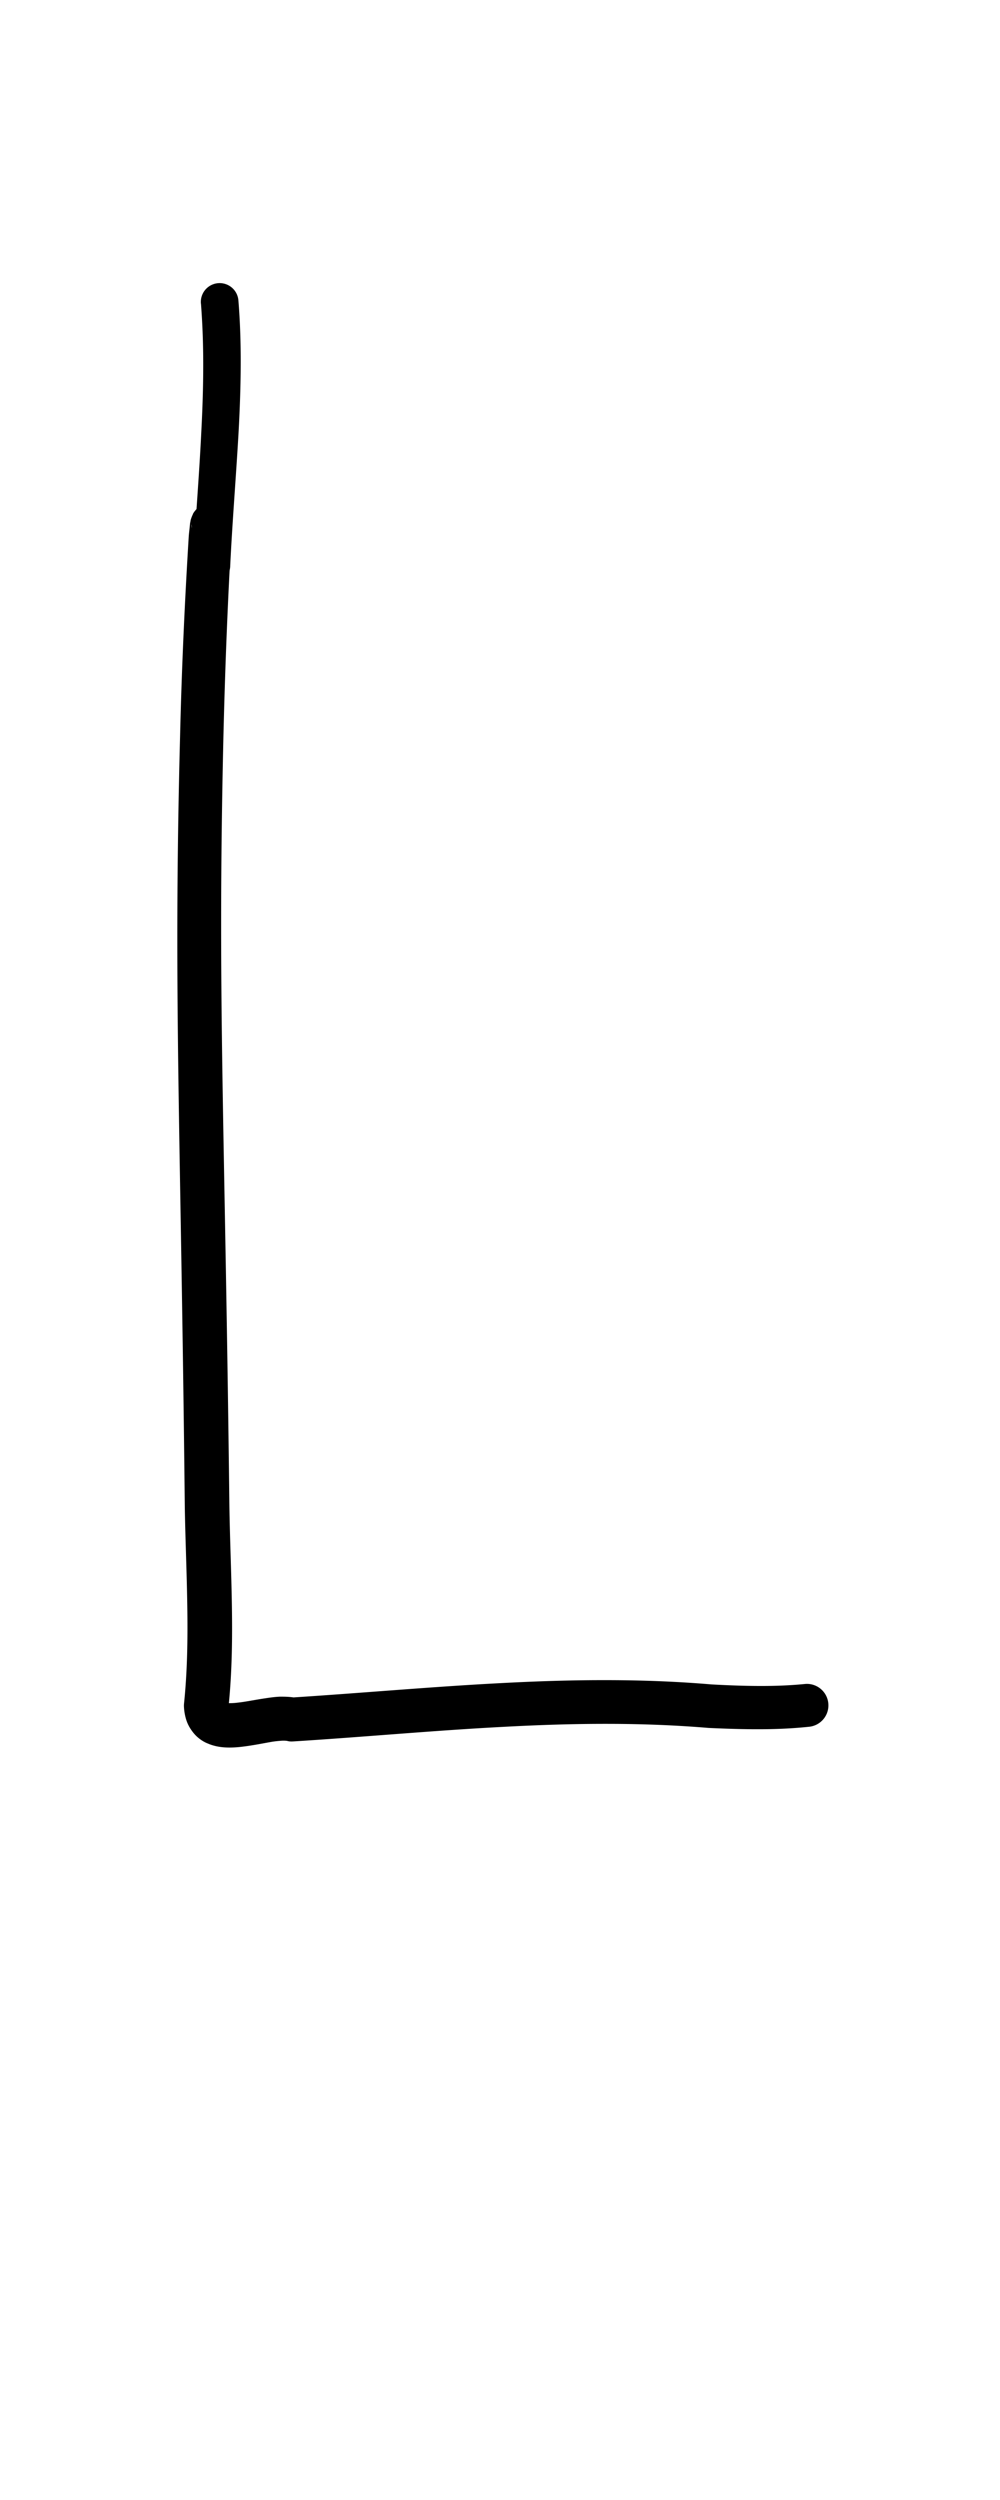 <?xml version="1.0" encoding="UTF-8" standalone="no"?>
<!-- Created with Inkscape (http://www.inkscape.org/) -->

<svg
   width="4mm"
   height="10mm"
   viewBox="0 0 4 10"
   version="1.1"
   id="svg1681"
   inkscape:version="1.2.1 (9c6d41e410, 2022-07-14)"
   sodipodi:docname="upper_l_9.svg"
   inkscape:export-filename="..\..\..\..\Downloads\lower a diff canvas resize 3.0.png"
   inkscape:export-xdpi="96"
   inkscape:export-ydpi="96"
   xmlns:inkscape="http://www.inkscape.org/namespaces/inkscape"
   xmlns:sodipodi="http://sodipodi.sourceforge.net/DTD/sodipodi-0.dtd"
   xmlns="http://www.w3.org/2000/svg"
   xmlns:svg="http://www.w3.org/2000/svg"
   xmlns:rdf="http://www.w3.org/1999/02/22-rdf-syntax-ns#"
   xmlns:cc="http://creativecommons.org/ns#"
   xmlns:dc="http://purl.org/dc/elements/1.1/">
  <defs
     id="defs1675">
    <inkscape:path-effect
       effect="powerstroke"
       id="path-effect821"
       is_visible="true"
       lpeversion="1"
       offset_points="1.254,0.075 | 2.208,0.086"
       not_jump="true"
       sort_points="true"
       interpolator_type="CentripetalCatmullRom"
       interpolator_beta="0.75"
       start_linecap_type="round"
       linejoin_type="spiro"
       miter_limit="4"
       scale_width="1"
       end_linecap_type="round" />
    <inkscape:path-effect
       effect="simplify"
       id="path-effect819"
       is_visible="true"
       lpeversion="1"
       steps="1"
       threshold="0.005"
       smooth_angles="0"
       helper_size="0"
       simplify_individual_paths="false"
       simplify_just_coalesce="false"
       step="1" />
    <inkscape:path-effect
       effect="powerstroke"
       id="path-effect746"
       is_visible="true"
       lpeversion="1"
       offset_points="0.637,0.075"
       not_jump="true"
       sort_points="true"
       interpolator_type="CentripetalCatmullRom"
       interpolator_beta="0.75"
       start_linecap_type="round"
       linejoin_type="spiro"
       miter_limit="4"
       scale_width="1"
       end_linecap_type="round" />
    <inkscape:path-effect
       effect="simplify"
       id="path-effect744"
       is_visible="true"
       lpeversion="1"
       steps="1"
       threshold="0.005"
       smooth_angles="0"
       helper_size="0"
       simplify_individual_paths="false"
       simplify_just_coalesce="false"
       step="1" />
    <inkscape:path-effect
       effect="powerstroke"
       id="path-effect673"
       is_visible="true"
       lpeversion="1"
       offset_points="0.614,0.081"
       not_jump="true"
       sort_points="true"
       interpolator_type="CentripetalCatmullRom"
       interpolator_beta="0.75"
       start_linecap_type="round"
       linejoin_type="spiro"
       miter_limit="4"
       scale_width="1"
       end_linecap_type="round" />
    <inkscape:path-effect
       effect="simplify"
       id="path-effect671"
       is_visible="true"
       lpeversion="1"
       steps="1"
       threshold="0.005"
       smooth_angles="0"
       helper_size="0"
       simplify_individual_paths="false"
       simplify_just_coalesce="false"
       step="1" />
    <inkscape:path-effect
       effect="powerstroke"
       id="path-effect602"
       is_visible="true"
       lpeversion="1"
       offset_points="0.753,0.084"
       not_jump="true"
       sort_points="true"
       interpolator_type="CentripetalCatmullRom"
       interpolator_beta="0.75"
       start_linecap_type="round"
       linejoin_type="spiro"
       miter_limit="4"
       scale_width="1"
       end_linecap_type="round" />
    <inkscape:path-effect
       effect="simplify"
       id="path-effect600"
       is_visible="true"
       lpeversion="1"
       steps="1"
       threshold="0.005"
       smooth_angles="0"
       helper_size="0"
       simplify_individual_paths="false"
       simplify_just_coalesce="false"
       step="1" />
    <inkscape:path-effect
       effect="powerstroke"
       id="path-effect533"
       is_visible="true"
       lpeversion="1"
       offset_points="0.629,0.083"
       not_jump="true"
       sort_points="true"
       interpolator_type="CentripetalCatmullRom"
       interpolator_beta="0.75"
       start_linecap_type="round"
       linejoin_type="spiro"
       miter_limit="4"
       scale_width="1"
       end_linecap_type="round" />
    <inkscape:path-effect
       effect="simplify"
       id="path-effect531"
       is_visible="true"
       lpeversion="1"
       steps="1"
       threshold="0.005"
       smooth_angles="0"
       helper_size="0"
       simplify_individual_paths="false"
       simplify_just_coalesce="false"
       step="1" />
    <inkscape:path-effect
       effect="powerstroke"
       id="path-effect526"
       is_visible="true"
       lpeversion="1"
       offset_points="0.5,0"
       not_jump="true"
       sort_points="true"
       interpolator_type="CentripetalCatmullRom"
       interpolator_beta="0.75"
       start_linecap_type="round"
       linejoin_type="spiro"
       miter_limit="4"
       scale_width="1"
       end_linecap_type="round" />
    <inkscape:path-effect
       effect="simplify"
       id="path-effect524"
       is_visible="true"
       lpeversion="1"
       steps="1"
       threshold="0.005"
       smooth_angles="0"
       helper_size="0"
       simplify_individual_paths="false"
       simplify_just_coalesce="false"
       step="1" />
    <inkscape:path-effect
       effect="powerstroke"
       id="path-effect519"
       is_visible="true"
       lpeversion="1"
       offset_points="0.998,0.072 | 3.516,0.083"
       not_jump="true"
       sort_points="true"
       interpolator_type="CentripetalCatmullRom"
       interpolator_beta="0.75"
       start_linecap_type="round"
       linejoin_type="spiro"
       miter_limit="4"
       scale_width="1"
       end_linecap_type="round" />
    <inkscape:path-effect
       effect="simplify"
       id="path-effect517"
       is_visible="true"
       lpeversion="1"
       steps="1"
       threshold="0.005"
       smooth_angles="0"
       helper_size="0"
       simplify_individual_paths="false"
       simplify_just_coalesce="false"
       step="1" />
    <inkscape:path-effect
       effect="powerstroke"
       id="path-effect456"
       is_visible="true"
       lpeversion="1"
       offset_points="0.574,0.073"
       not_jump="true"
       sort_points="true"
       interpolator_type="CentripetalCatmullRom"
       interpolator_beta="0.75"
       start_linecap_type="round"
       linejoin_type="spiro"
       miter_limit="4"
       scale_width="1"
       end_linecap_type="round" />
    <inkscape:path-effect
       effect="simplify"
       id="path-effect454"
       is_visible="true"
       lpeversion="1"
       steps="1"
       threshold="0.005"
       smooth_angles="0"
       helper_size="0"
       simplify_individual_paths="false"
       simplify_just_coalesce="false"
       step="1" />
    <inkscape:path-effect
       effect="powerstroke"
       id="path-effect395"
       is_visible="true"
       lpeversion="1"
       offset_points="1.298,0.078"
       not_jump="true"
       sort_points="true"
       interpolator_type="CentripetalCatmullRom"
       interpolator_beta="0.75"
       start_linecap_type="round"
       linejoin_type="spiro"
       miter_limit="4"
       scale_width="1"
       end_linecap_type="round" />
    <inkscape:path-effect
       effect="simplify"
       id="path-effect393"
       is_visible="true"
       lpeversion="1"
       steps="1"
       threshold="0.005"
       smooth_angles="0"
       helper_size="0"
       simplify_individual_paths="false"
       simplify_just_coalesce="false"
       step="1" />
    <inkscape:path-effect
       effect="powerstroke"
       id="path-effect336"
       is_visible="true"
       lpeversion="1"
       offset_points="1.046,0.078 | 5.738,0.092"
       not_jump="true"
       sort_points="true"
       interpolator_type="CentripetalCatmullRom"
       interpolator_beta="0.75"
       start_linecap_type="round"
       linejoin_type="spiro"
       miter_limit="4"
       scale_width="1"
       end_linecap_type="round" />
    <inkscape:path-effect
       effect="simplify"
       id="path-effect334"
       is_visible="true"
       lpeversion="1"
       steps="1"
       threshold="0.005"
       smooth_angles="0"
       helper_size="0"
       simplify_individual_paths="false"
       simplify_just_coalesce="false"
       step="1" />
    <inkscape:path-effect
       effect="powerstroke"
       id="path-effect279"
       is_visible="true"
       lpeversion="1"
       offset_points="1.364,0.057"
       not_jump="true"
       sort_points="true"
       interpolator_type="CentripetalCatmullRom"
       interpolator_beta="0.75"
       start_linecap_type="round"
       linejoin_type="spiro"
       miter_limit="4"
       scale_width="1"
       end_linecap_type="round" />
    <inkscape:path-effect
       effect="simplify"
       id="path-effect277"
       is_visible="true"
       lpeversion="1"
       steps="1"
       threshold="0.005"
       smooth_angles="0"
       helper_size="0"
       simplify_individual_paths="false"
       simplify_just_coalesce="false"
       step="1" />
    <inkscape:path-effect
       effect="powerstroke"
       id="path-effect272"
       is_visible="true"
       lpeversion="1"
       offset_points="0.68,0.078 | 3.574,0.069 | 3.836,0.078"
       not_jump="true"
       sort_points="true"
       interpolator_type="CentripetalCatmullRom"
       interpolator_beta="0.75"
       start_linecap_type="round"
       linejoin_type="spiro"
       miter_limit="4"
       scale_width="1"
       end_linecap_type="round" />
    <inkscape:path-effect
       effect="simplify"
       id="path-effect270"
       is_visible="true"
       lpeversion="1"
       steps="1"
       threshold="0.005"
       smooth_angles="0"
       helper_size="0"
       simplify_individual_paths="false"
       simplify_just_coalesce="false"
       step="1" />
    <inkscape:path-effect
       effect="powerstroke"
       id="path-effect658"
       is_visible="true"
       lpeversion="1"
       offset_points="1.809,0.113 | 3.894,0.13 | 4.741,0.114"
       not_jump="true"
       sort_points="true"
       interpolator_type="CentripetalCatmullRom"
       interpolator_beta="0.75"
       start_linecap_type="round"
       linejoin_type="spiro"
       miter_limit="4"
       scale_width="1"
       end_linecap_type="round" />
    <inkscape:path-effect
       effect="simplify"
       id="path-effect656"
       is_visible="true"
       lpeversion="1"
       steps="1"
       threshold="0.004"
       smooth_angles="0"
       helper_size="0"
       simplify_individual_paths="false"
       simplify_just_coalesce="false"
       step="1" />
    <inkscape:path-effect
       effect="powerstroke"
       id="path-effect651"
       is_visible="true"
       lpeversion="1"
       offset_points="1.707,0.089 | 3.156,0.109 | 3.916,0.098"
       not_jump="true"
       sort_points="true"
       interpolator_type="CentripetalCatmullRom"
       interpolator_beta="0.75"
       start_linecap_type="round"
       linejoin_type="spiro"
       miter_limit="4"
       scale_width="1"
       end_linecap_type="round" />
    <inkscape:path-effect
       effect="simplify"
       id="path-effect649"
       is_visible="true"
       lpeversion="1"
       steps="1"
       threshold="0.004"
       smooth_angles="0"
       helper_size="0"
       simplify_individual_paths="false"
       simplify_just_coalesce="false"
       step="1" />
    <inkscape:path-effect
       effect="powerstroke"
       id="path-effect177"
       is_visible="true"
       lpeversion="1"
       offset_points="1,0.143"
       not_jump="true"
       sort_points="true"
       interpolator_type="CentripetalCatmullRom"
       interpolator_beta="0.75"
       start_linecap_type="round"
       linejoin_type="spiro"
       miter_limit="4"
       scale_width="1"
       end_linecap_type="round" />
    <inkscape:path-effect
       effect="simplify"
       id="path-effect175"
       is_visible="true"
       lpeversion="1"
       steps="1"
       threshold="0.004"
       smooth_angles="0"
       helper_size="0"
       simplify_individual_paths="false"
       simplify_just_coalesce="false"
       step="1" />
    <inkscape:path-effect
       effect="powerstroke"
       id="path-effect170"
       is_visible="true"
       lpeversion="1"
       offset_points="0.537,0.173"
       not_jump="true"
       sort_points="true"
       interpolator_type="CentripetalCatmullRom"
       interpolator_beta="0.75"
       start_linecap_type="round"
       linejoin_type="spiro"
       miter_limit="4"
       scale_width="1"
       end_linecap_type="round" />
    <inkscape:path-effect
       effect="simplify"
       id="path-effect168"
       is_visible="true"
       lpeversion="1"
       steps="1"
       threshold="0.004"
       smooth_angles="0"
       helper_size="0"
       simplify_individual_paths="false"
       simplify_just_coalesce="false"
       step="1" />
    <inkscape:path-effect
       effect="powerstroke"
       id="path-effect163"
       is_visible="true"
       lpeversion="1"
       offset_points="1,0.089"
       not_jump="true"
       sort_points="true"
       interpolator_type="CentripetalCatmullRom"
       interpolator_beta="0.75"
       start_linecap_type="round"
       linejoin_type="spiro"
       miter_limit="4"
       scale_width="1"
       end_linecap_type="round" />
    <inkscape:path-effect
       effect="simplify"
       id="path-effect161"
       is_visible="true"
       lpeversion="1"
       steps="1"
       threshold="0.004"
       smooth_angles="0"
       helper_size="0"
       simplify_individual_paths="false"
       simplify_just_coalesce="false"
       step="1" />
    <inkscape:path-effect
       effect="powerstroke"
       id="path-effect156"
       is_visible="true"
       lpeversion="1"
       offset_points="1.5,0.083"
       not_jump="true"
       sort_points="true"
       interpolator_type="CentripetalCatmullRom"
       interpolator_beta="0.75"
       start_linecap_type="round"
       linejoin_type="spiro"
       miter_limit="4"
       scale_width="1"
       end_linecap_type="round" />
    <inkscape:path-effect
       effect="simplify"
       id="path-effect154"
       is_visible="true"
       lpeversion="1"
       steps="1"
       threshold="0.004"
       smooth_angles="0"
       helper_size="0"
       simplify_individual_paths="false"
       simplify_just_coalesce="false"
       step="1" />
    <inkscape:path-effect
       effect="powerstroke"
       id="path-effect149"
       is_visible="true"
       lpeversion="1"
       offset_points="1.303,0.127"
       not_jump="true"
       sort_points="true"
       interpolator_type="CentripetalCatmullRom"
       interpolator_beta="0.75"
       start_linecap_type="round"
       linejoin_type="spiro"
       miter_limit="4"
       scale_width="1"
       end_linecap_type="round" />
    <inkscape:path-effect
       effect="simplify"
       id="path-effect147"
       is_visible="true"
       lpeversion="1"
       steps="1"
       threshold="0.004"
       smooth_angles="0"
       helper_size="0"
       simplify_individual_paths="false"
       simplify_just_coalesce="false"
       step="1" />
    <inkscape:path-effect
       effect="powerstroke"
       id="path-effect502"
       is_visible="true"
       lpeversion="1"
       offset_points="3.009,0.216 | 7.36,0.176 | 9.416,0.202"
       not_jump="true"
       sort_points="true"
       interpolator_type="CentripetalCatmullRom"
       interpolator_beta="0.75"
       start_linecap_type="round"
       linejoin_type="spiro"
       miter_limit="4"
       scale_width="1"
       end_linecap_type="round" />
    <inkscape:path-effect
       effect="simplify"
       id="path-effect500"
       is_visible="true"
       lpeversion="1"
       steps="1"
       threshold="0.004"
       smooth_angles="0"
       helper_size="0"
       simplify_individual_paths="false"
       simplify_just_coalesce="false"
       step="1" />
    <inkscape:path-effect
       effect="powerstroke"
       id="path-effect241"
       is_visible="true"
       lpeversion="1"
       offset_points="2.688,0.341"
       not_jump="true"
       sort_points="true"
       interpolator_type="CentripetalCatmullRom"
       interpolator_beta="0.75"
       start_linecap_type="round"
       linejoin_type="spiro"
       miter_limit="4"
       scale_width="1"
       end_linecap_type="round" />
    <inkscape:path-effect
       effect="simplify"
       id="path-effect239"
       is_visible="true"
       lpeversion="1"
       steps="1"
       threshold="0.003"
       smooth_angles="0"
       helper_size="0"
       simplify_individual_paths="false"
       simplify_just_coalesce="false"
       step="1" />
    <inkscape:path-effect
       effect="powerstroke"
       id="path-effect234"
       is_visible="true"
       lpeversion="1"
       offset_points="2.136,0.075"
       not_jump="true"
       sort_points="true"
       interpolator_type="CentripetalCatmullRom"
       interpolator_beta="0.75"
       start_linecap_type="round"
       linejoin_type="spiro"
       miter_limit="4"
       scale_width="1"
       end_linecap_type="round" />
    <inkscape:path-effect
       effect="simplify"
       id="path-effect232"
       is_visible="true"
       lpeversion="1"
       steps="1"
       threshold="0.003"
       smooth_angles="0"
       helper_size="0"
       simplify_individual_paths="false"
       simplify_just_coalesce="false"
       step="1" />
    <inkscape:path-effect
       effect="powerstroke"
       id="path-effect227"
       is_visible="true"
       lpeversion="1"
       offset_points="2.187,0.075"
       not_jump="true"
       sort_points="true"
       interpolator_type="CentripetalCatmullRom"
       interpolator_beta="0.75"
       start_linecap_type="round"
       linejoin_type="spiro"
       miter_limit="4"
       scale_width="1"
       end_linecap_type="round" />
    <inkscape:path-effect
       effect="simplify"
       id="path-effect225"
       is_visible="true"
       lpeversion="1"
       steps="1"
       threshold="0.003"
       smooth_angles="0"
       helper_size="0"
       simplify_individual_paths="false"
       simplify_just_coalesce="false"
       step="1" />
    <inkscape:path-effect
       effect="powerstroke"
       id="path-effect166"
       is_visible="true"
       lpeversion="1"
       offset_points="1.964,0.075"
       not_jump="true"
       sort_points="true"
       interpolator_type="CentripetalCatmullRom"
       interpolator_beta="0.75"
       start_linecap_type="round"
       linejoin_type="spiro"
       miter_limit="4"
       scale_width="1"
       end_linecap_type="round" />
    <inkscape:path-effect
       effect="simplify"
       id="path-effect164"
       is_visible="true"
       lpeversion="1"
       steps="1"
       threshold="0.003"
       smooth_angles="0"
       helper_size="0"
       simplify_individual_paths="false"
       simplify_just_coalesce="false"
       step="1" />
    <inkscape:path-effect
       effect="powerstroke"
       id="path-effect159"
       is_visible="true"
       lpeversion="1"
       offset_points="2.261,0.075"
       not_jump="true"
       sort_points="true"
       interpolator_type="CentripetalCatmullRom"
       interpolator_beta="0.75"
       start_linecap_type="round"
       linejoin_type="spiro"
       miter_limit="4"
       scale_width="1"
       end_linecap_type="round" />
    <inkscape:path-effect
       effect="simplify"
       id="path-effect157"
       is_visible="true"
       lpeversion="1"
       steps="1"
       threshold="0.003"
       smooth_angles="0"
       helper_size="0"
       simplify_individual_paths="false"
       simplify_just_coalesce="false"
       step="1" />
    <inkscape:path-effect
       effect="powerstroke"
       id="path-effect152"
       is_visible="true"
       lpeversion="1"
       offset_points="2.827,0.075"
       not_jump="true"
       sort_points="true"
       interpolator_type="CentripetalCatmullRom"
       interpolator_beta="0.75"
       start_linecap_type="round"
       linejoin_type="spiro"
       miter_limit="4"
       scale_width="1"
       end_linecap_type="round" />
    <inkscape:path-effect
       effect="simplify"
       id="path-effect150"
       is_visible="true"
       lpeversion="1"
       steps="1"
       threshold="0.003"
       smooth_angles="0"
       helper_size="0"
       simplify_individual_paths="false"
       simplify_just_coalesce="false"
       step="1" />
    <inkscape:path-effect
       effect="powerstroke"
       id="path-effect145"
       is_visible="true"
       lpeversion="1"
       offset_points="3.837,0.075"
       not_jump="true"
       sort_points="true"
       interpolator_type="CentripetalCatmullRom"
       interpolator_beta="0.75"
       start_linecap_type="round"
       linejoin_type="spiro"
       miter_limit="4"
       scale_width="1"
       end_linecap_type="round" />
    <inkscape:path-effect
       effect="simplify"
       id="path-effect143"
       is_visible="true"
       lpeversion="1"
       steps="1"
       threshold="0.003"
       smooth_angles="0"
       helper_size="0"
       simplify_individual_paths="false"
       simplify_just_coalesce="false"
       step="1" />
    <inkscape:path-effect
       effect="powerstroke"
       id="path-effect138"
       is_visible="true"
       lpeversion="1"
       offset_points="2.688,0.075"
       not_jump="true"
       sort_points="true"
       interpolator_type="CentripetalCatmullRom"
       interpolator_beta="0.75"
       start_linecap_type="round"
       linejoin_type="spiro"
       miter_limit="4"
       scale_width="1"
       end_linecap_type="round" />
    <inkscape:path-effect
       effect="simplify"
       id="path-effect136"
       is_visible="true"
       lpeversion="1"
       steps="1"
       threshold="0.003"
       smooth_angles="0"
       helper_size="0"
       simplify_individual_paths="false"
       simplify_just_coalesce="false"
       step="1" />
    <inkscape:path-effect
       effect="powerstroke"
       id="path-effect131"
       is_visible="true"
       lpeversion="1"
       offset_points="1.994,0.075"
       not_jump="true"
       sort_points="true"
       interpolator_type="CentripetalCatmullRom"
       interpolator_beta="0.75"
       start_linecap_type="round"
       linejoin_type="spiro"
       miter_limit="4"
       scale_width="1"
       end_linecap_type="round" />
    <inkscape:path-effect
       effect="simplify"
       id="path-effect129"
       is_visible="true"
       lpeversion="1"
       steps="1"
       threshold="0.003"
       smooth_angles="0"
       helper_size="0"
       simplify_individual_paths="false"
       simplify_just_coalesce="false"
       step="1" />
  </defs>
  <sodipodi:namedview
     id="base"
     pagecolor="#ffffff"
     bordercolor="#666666"
     borderopacity="1.0"
     inkscape:pageopacity="0.0"
     inkscape:pageshadow="2"
     inkscape:zoom="22.4"
     inkscape:cx="5.6026785"
     inkscape:cy="16.964286"
     inkscape:document-units="mm"
     inkscape:current-layer="layer1"
     showgrid="false"
     fit-margin-top="0"
     fit-margin-left="0"
     fit-margin-right="0"
     fit-margin-bottom="0"
     inkscape:window-width="1920"
     inkscape:window-height="1057"
     inkscape:window-x="1072"
     inkscape:window-y="321"
     inkscape:window-maximized="1"
     showguides="true"
     inkscape:guide-bbox="true"
     inkscape:snap-bbox="true"
     inkscape:bbox-nodes="true"
     inkscape:snap-nodes="false"
     inkscape:snap-others="false"
     inkscape:snap-page="true"
     inkscape:snap-grids="false"
     inkscape:snap-to-guides="false"
     inkscape:snap-global="false"
     inkscape:pagecheckerboard="0"
     inkscape:showpageshadow="2"
     inkscape:deskcolor="#d1d1d1">
    <sodipodi:guide
       position="-6.181,9.499"
       orientation="0,1"
       id="guide816"
       inkscape:locked="false" />
    <sodipodi:guide
       position="-4.41,10.647"
       orientation="0,1"
       id="guide818"
       inkscape:locked="false" />
    <sodipodi:guide
       position="2.76,11.096"
       orientation="1,0"
       id="guide820"
       inkscape:locked="false" />
    <sodipodi:guide
       position="3.657,10.942"
       orientation="1,0"
       id="guide822"
       inkscape:locked="false" />
    <sodipodi:guide
       position="-0.052,9.749"
       orientation="1,0"
       id="guide1853"
       inkscape:locked="false" />
    <sodipodi:guide
       position="-2.372,3.018"
       orientation="0,1"
       id="guide1855"
       inkscape:locked="false" />
  </sodipodi:namedview>
  <g
     inkscape:label="Layer 1"
     inkscape:groupmode="layer"
     id="layer1"
     transform="translate(17.028,-147.229)">
    <path
       d="m -16.224,148.445 c 0.009,0.12 0.014,0.271 0.001,0.516 -0.009,0.183 -0.023,0.344 -0.033,0.526 l 0.003,-0.016 c 4.66e-4,-0.001 0.002,-0.005 0.004,-0.009 0.001,-0.002 0.003,-0.006 0.006,-0.01 0.003,-0.004 0.008,-0.01 0.016,-0.016 0.004,-0.003 0.01,-0.006 0.017,-0.009 0.007,-0.003 0.015,-0.005 0.024,-0.005 0.009,-3.7e-4 0.018,9.4e-4 0.026,0.004 0.008,0.003 0.015,0.006 0.02,0.01 0.01,0.007 0.016,0.015 0.019,0.02 0.003,0.005 0.005,0.009 0.006,0.012 0.002,0.005 0.003,0.01 0.004,0.011 4.82e-4,0.002 7.56e-4,0.004 8.7e-4,0.004 2e-4,-0.005 1.97e-4,-0.009 2.57e-4,-0.014 1.5e-4,-0.012 5.45e-4,-0.025 0.001,-0.038 5.91e-4,-0.015 0.001,-0.03 0.002,-0.044 8.19e-4,-0.015 0.002,-0.028 0.002,-0.039 4.61e-4,-0.007 6.45e-4,-0.009 0.001,-0.015 1.42e-4,-0.002 3e-4,-0.004 4.07e-4,-0.006 9.7e-5,-0.002 2.25e-4,-0.004 1.65e-4,-0.007 -2.7e-5,-0.001 -1.13e-4,-0.004 -5.22e-4,-0.007 -1.97e-4,-0.002 -6.06e-4,-0.004 -0.002,-0.008 -4.34e-4,-0.002 -0.001,-0.005 -0.002,-0.008 -0.001,-0.003 -0.003,-0.008 -0.006,-0.014 -0.002,-0.003 -0.004,-0.007 -0.008,-0.011 -0.004,-0.004 -0.009,-0.01 -0.016,-0.015 -0.007,-0.005 -0.018,-0.01 -0.03,-0.013 -0.013,-0.003 -0.025,-0.002 -0.037,8.5e-4 -0.011,0.003 -0.02,0.008 -0.027,0.012 -0.006,0.004 -0.011,0.009 -0.014,0.013 -0.006,0.007 -0.01,0.013 -0.011,0.017 -0.002,0.004 -0.003,0.007 -0.004,0.009 -8.3e-4,0.002 -0.001,0.004 -0.002,0.005 -8.19e-4,0.003 -0.001,0.005 -0.002,0.006 -6.2e-4,0.003 -0.001,0.005 -0.001,0.006 -0.001,0.006 -0.002,0.008 -0.002,0.011 -6.99e-4,0.005 -0.001,0.011 -0.002,0.019 -7.89e-4,0.008 -0.002,0.017 -0.003,0.029 -0.015,0.244 -0.028,0.511 -0.035,0.808 -0.027,1.036 0.003,1.554 0.019,3.075 0.002,0.127 0.008,0.262 0.01,0.4 0.002,0.127 3.67e-4,0.258 -0.013,0.388 -4.53e-4,0.004 -5.83e-4,0.009 -3.79e-4,0.013 7.03e-4,0.015 0.003,0.03 0.007,0.045 0.004,0.015 0.01,0.029 0.019,0.043 0.009,0.014 0.019,0.026 0.031,0.036 0.012,0.01 0.025,0.018 0.038,0.023 0.025,0.011 0.051,0.015 0.073,0.016 0.022,0.001 0.045,-4.8e-4 0.065,-0.003 0.042,-0.005 0.081,-0.013 0.115,-0.019 0.017,-0.003 0.031,-0.004 0.043,-0.005 0.012,-5.7e-4 0.019,2.4e-4 0.022,8.8e-4 0.004,8.7e-4 0.008,0.002 0.012,0.002 0.004,3.6e-4 0.008,2e-4 0.013,-6e-5 0.286,-0.018 0.566,-0.044 0.835,-0.058 0.293,-0.016 0.562,-0.018 0.825,0.004 0.191,0.009 0.303,0.006 0.406,-0.005 a 0.086,0.086 90 0 0 -0.017,-0.171 c -0.091,0.009 -0.195,0.012 -0.377,0.002 -0.271,-0.023 -0.548,-0.021 -0.846,-0.005 -0.27,0.014 -0.547,0.039 -0.826,0.057 -0.019,-0.003 -0.038,-0.003 -0.054,-0.003 -0.021,8.8e-4 -0.042,0.004 -0.062,0.007 -0.04,0.006 -0.078,0.014 -0.108,0.017 -0.015,0.002 -0.027,0.002 -0.036,0.002 -0.009,-4.5e-4 -0.012,-0.002 -0.011,-0.001 7.29e-4,3.1e-4 0.003,0.001 0.005,0.003 0.002,0.002 0.004,0.004 0.005,0.006 0.001,0.002 0.002,0.004 0.002,0.003 -3.5e-5,-1.4e-4 -1.48e-4,-5.9e-4 -2.79e-4,-0.001 0.014,-0.138 0.015,-0.274 0.013,-0.401 -0.002,-0.133 -0.008,-0.267 -0.01,-0.4 -0.018,-1.543 -0.048,-2.018 -0.024,-3.068 0.007,-0.295 0.018,-0.56 0.032,-0.802 5.42e-4,-0.011 9.67e-4,-0.021 0.001,-0.028 3.11e-4,-0.007 5.08e-4,-0.013 5.45e-4,-0.016 -5.73e-4,-0.002 -7.68e-4,-6e-4 -0.001,0.002 -2.55e-4,0.001 -7.71e-4,0.003 -0.002,0.006 -3.97e-4,0.001 -9.86e-4,0.003 -0.002,0.005 -7.63e-4,0.002 -0.002,0.005 -0.004,0.009 -0.002,0.003 -0.005,0.01 -0.011,0.017 -0.003,0.004 -0.008,0.008 -0.014,0.013 -0.006,0.005 -0.015,0.009 -0.027,0.012 -0.012,0.003 -0.024,0.003 -0.037,8.5e-4 -0.012,-0.003 -0.022,-0.008 -0.03,-0.013 -0.007,-0.005 -0.013,-0.011 -0.016,-0.015 -0.004,-0.004 -0.006,-0.008 -0.008,-0.011 -0.003,-0.006 -0.005,-0.011 -0.006,-0.014 -0.001,-0.003 -0.002,-0.006 -0.002,-0.008 -8.18e-4,-0.003 -0.001,-0.006 -0.001,-0.007 -3.53e-4,-0.003 -3.58e-4,-0.005 -3.45e-4,-0.005 3.5e-5,-0.002 2.59e-4,-0.001 3.97e-4,-8.5e-4 8.07e-4,0.006 0.001,0.011 0.001,0.016 4.84e-4,0.01 8.33e-4,0.024 0.001,0.038 2.74e-4,0.015 4.5e-4,0.029 6.73e-4,0.045 1.82e-4,0.013 4.01e-4,0.029 7.42e-4,0.041 1.97e-4,0.007 4.16e-4,0.013 7.27e-4,0.018 1.49e-4,0.003 3.35e-4,0.005 5.74e-4,0.008 2.18e-4,0.002 5.58e-4,0.006 0.001,0.009 2.75e-4,0.002 7.06e-4,0.004 0.001,0.007 5.62e-4,0.002 0.002,0.007 0.004,0.013 0.001,0.003 0.003,0.008 0.007,0.013 0.003,0.005 0.009,0.013 0.019,0.02 0.005,0.004 0.012,0.007 0.02,0.01 0.008,0.003 0.017,0.004 0.026,0.004 0.009,-3.7e-4 0.017,-0.002 0.024,-0.005 0.007,-0.003 0.013,-0.006 0.017,-0.009 0.008,-0.006 0.014,-0.013 0.016,-0.017 0.003,-0.004 0.005,-0.008 0.006,-0.011 0.003,-0.005 0.004,-0.009 0.005,-0.012 8.45e-4,-0.003 0.002,-0.005 0.002,-0.007 4.49e-4,-0.002 8.26e-4,-0.004 0.001,-0.005 7.53e-4,-0.004 0.001,-0.008 0.001,-0.011 0.008,-0.168 0.023,-0.353 0.033,-0.526 0.014,-0.251 0.01,-0.409 -2.24e-4,-0.536 a 0.075,0.075 90 0 0 -0.15,0.012 z"
       id="path-1"
       inkscape:path-effect="#path-effect819;#path-effect821"
       inkscape:original-d="m -16.149278,148.43868 c 0.01644,0.33959 0.01605,0.21834 -0.01257,0.73925 -0.05353,0.97426 0.0097,-0.6159 -0.04608,0.60819 -0.04901,1.07635 -0.0075,2.16069 0.0035,3.23765 0.0028,0.27182 0.01399,0.54351 0.01606,0.81527 4.53e-4,0.0596 -0.03576,0.23958 0,0.29075 0.0013,0.002 0.505294,-0.0346 0.527171,-0.036 0.360258,-0.0234 0.720211,-0.0592 1.081574,-0.0561 0.257556,0.002 0.527877,0.039 0.782029,0.0134"
       style="fill:#000000;fill-rule:nonzero;stroke:none" />
  </g>
</svg>
